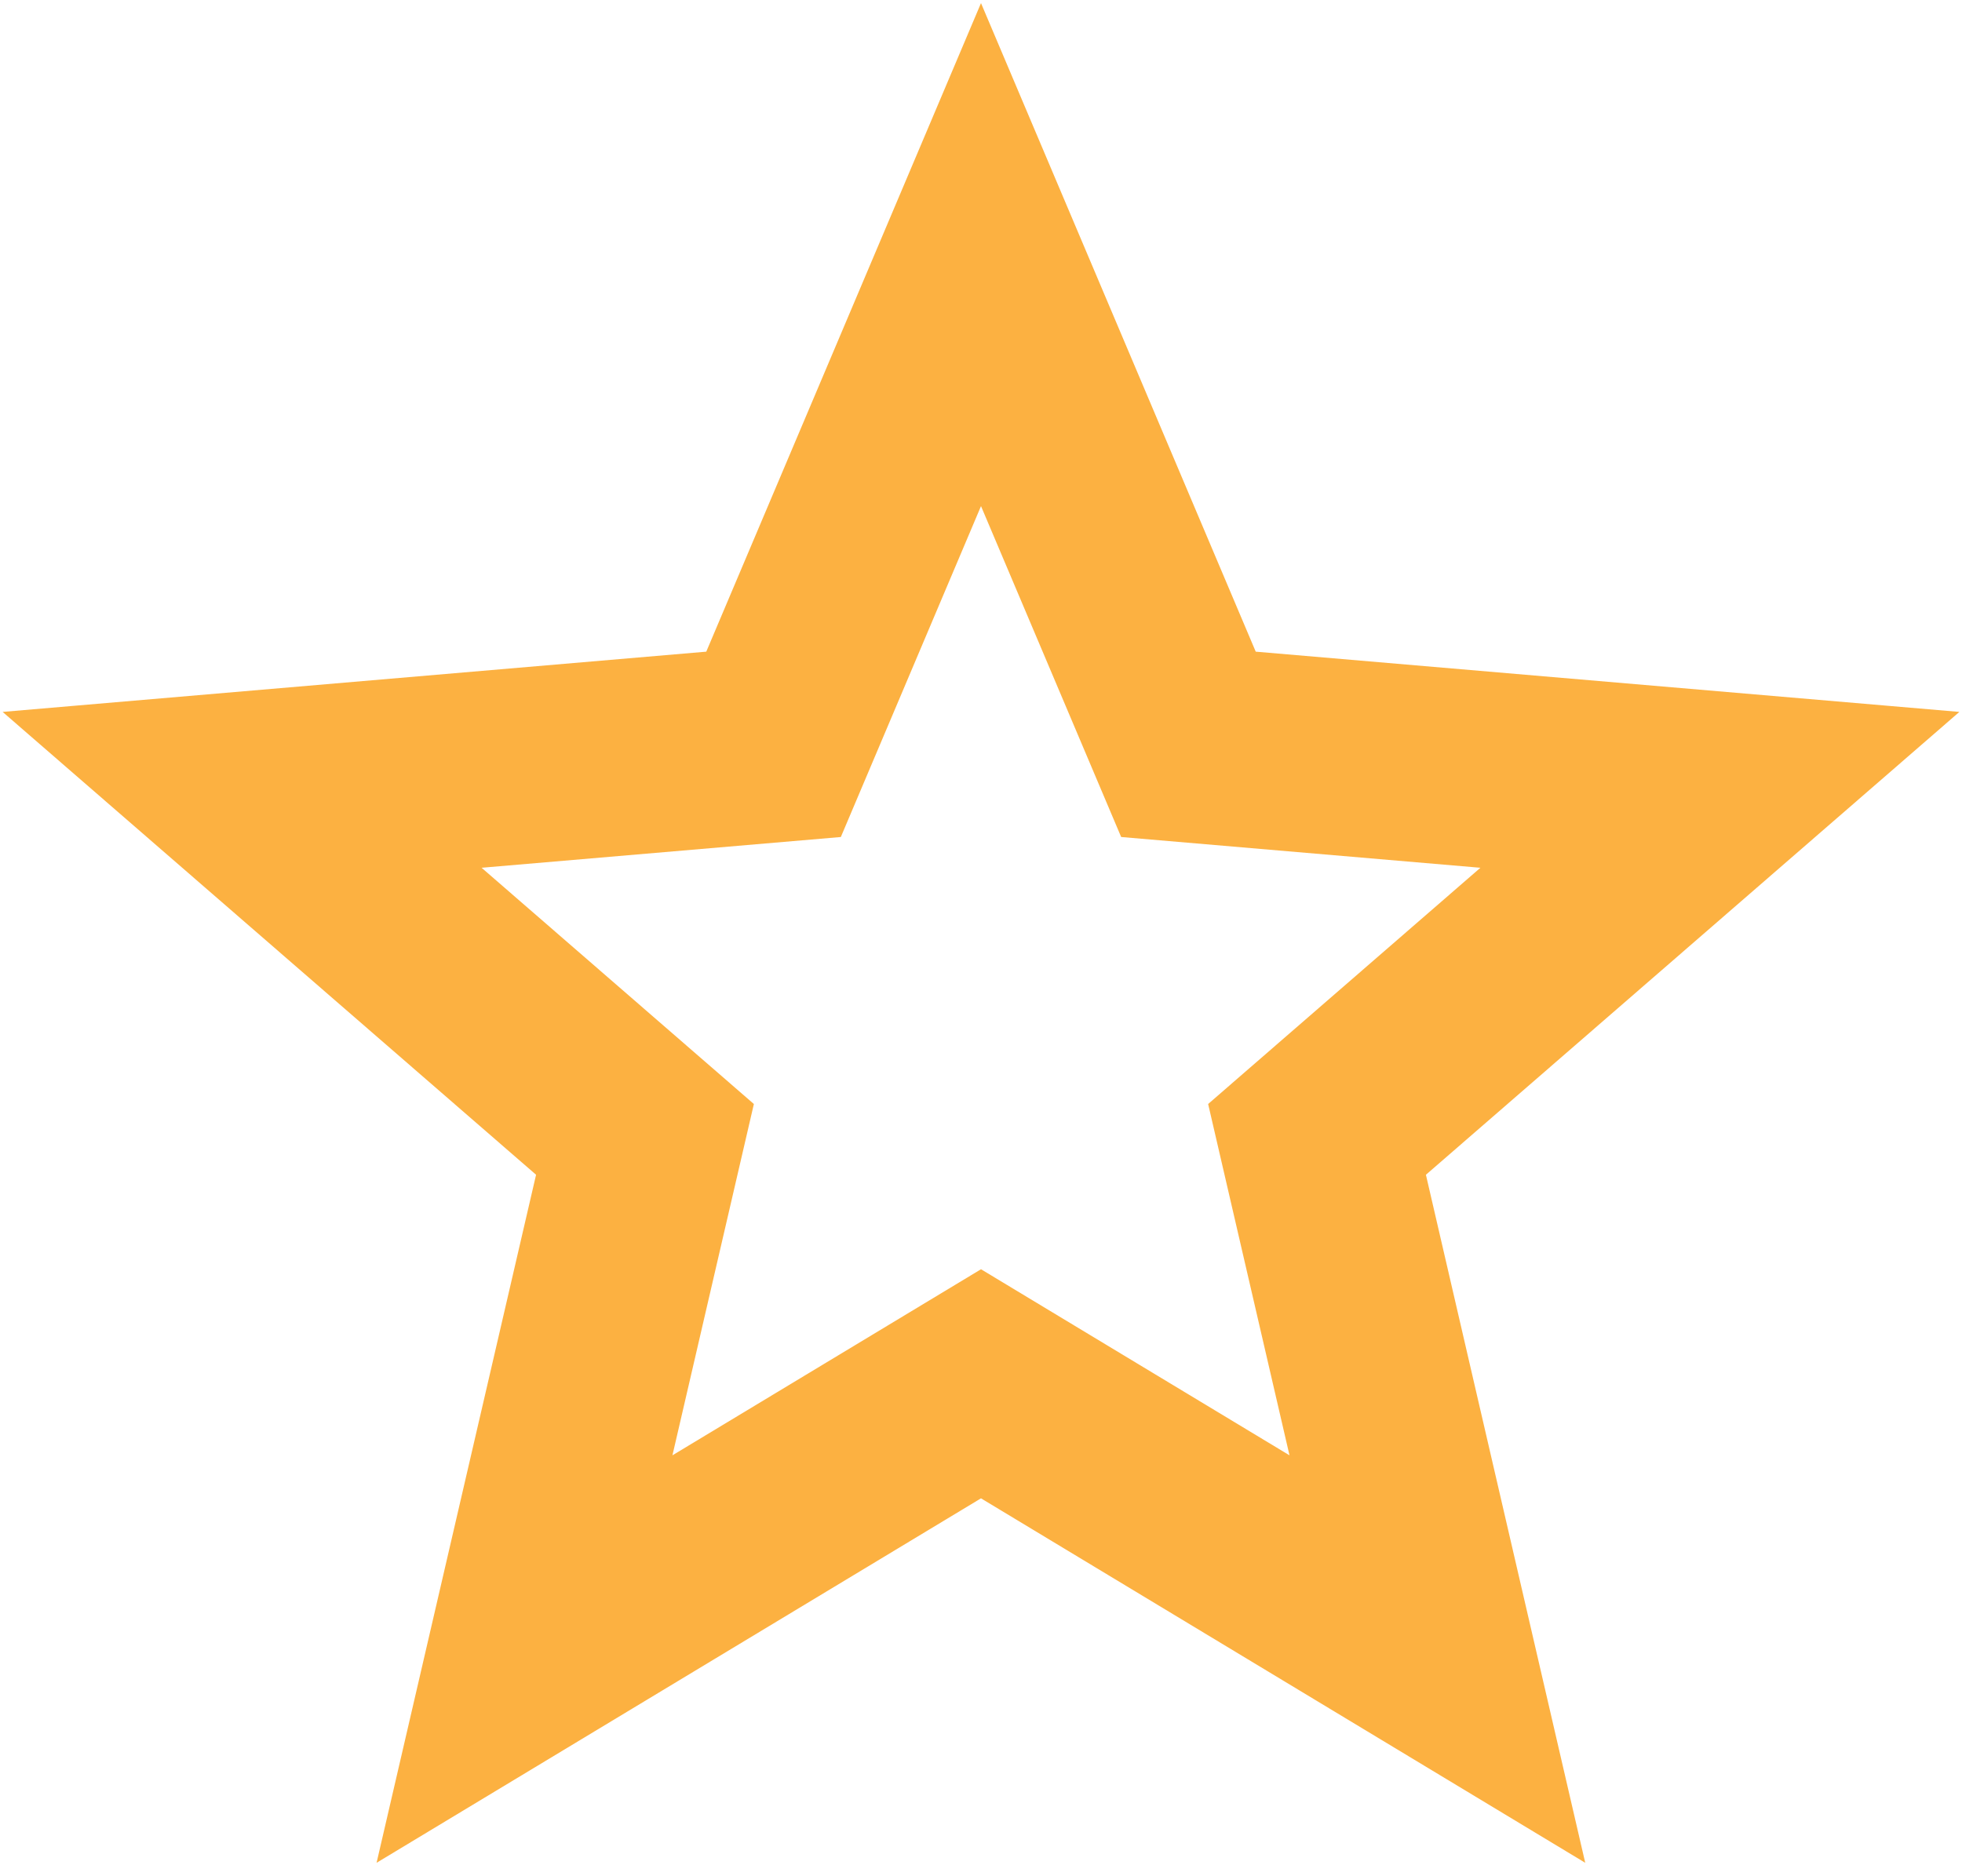 <?xml version="1.0" encoding="utf-8"?>
<!-- Generator: Adobe Illustrator 16.0.4, SVG Export Plug-In . SVG Version: 6.00 Build 0)  -->
<!DOCTYPE svg PUBLIC "-//W3C//DTD SVG 1.1//EN" "http://www.w3.org/Graphics/SVG/1.1/DTD/svg11.dtd">
<svg version="1.1" id="Calque_1" xmlns="http://www.w3.org/2000/svg" xmlns:xlink="http://www.w3.org/1999/xlink" x="0px" y="0px"
	 width="15px" height="14.344px" viewBox="0 0 15 14.344" enable-background="new 0 0 15 14.344" xml:space="preserve">
<g>
	<g id="star">
		<polygon fill="none" stroke="#FCB141" stroke-width="1.5" stroke-miterlimit="10" points="7.5,10.582 10.989,12.687 10.069,8.713 
			13.149,6.04 9.086,5.692 7.5,1.947 5.914,5.692 1.851,6.04 4.931,8.713 4.01,12.687 		"/>
	</g>
</g>
</svg>
